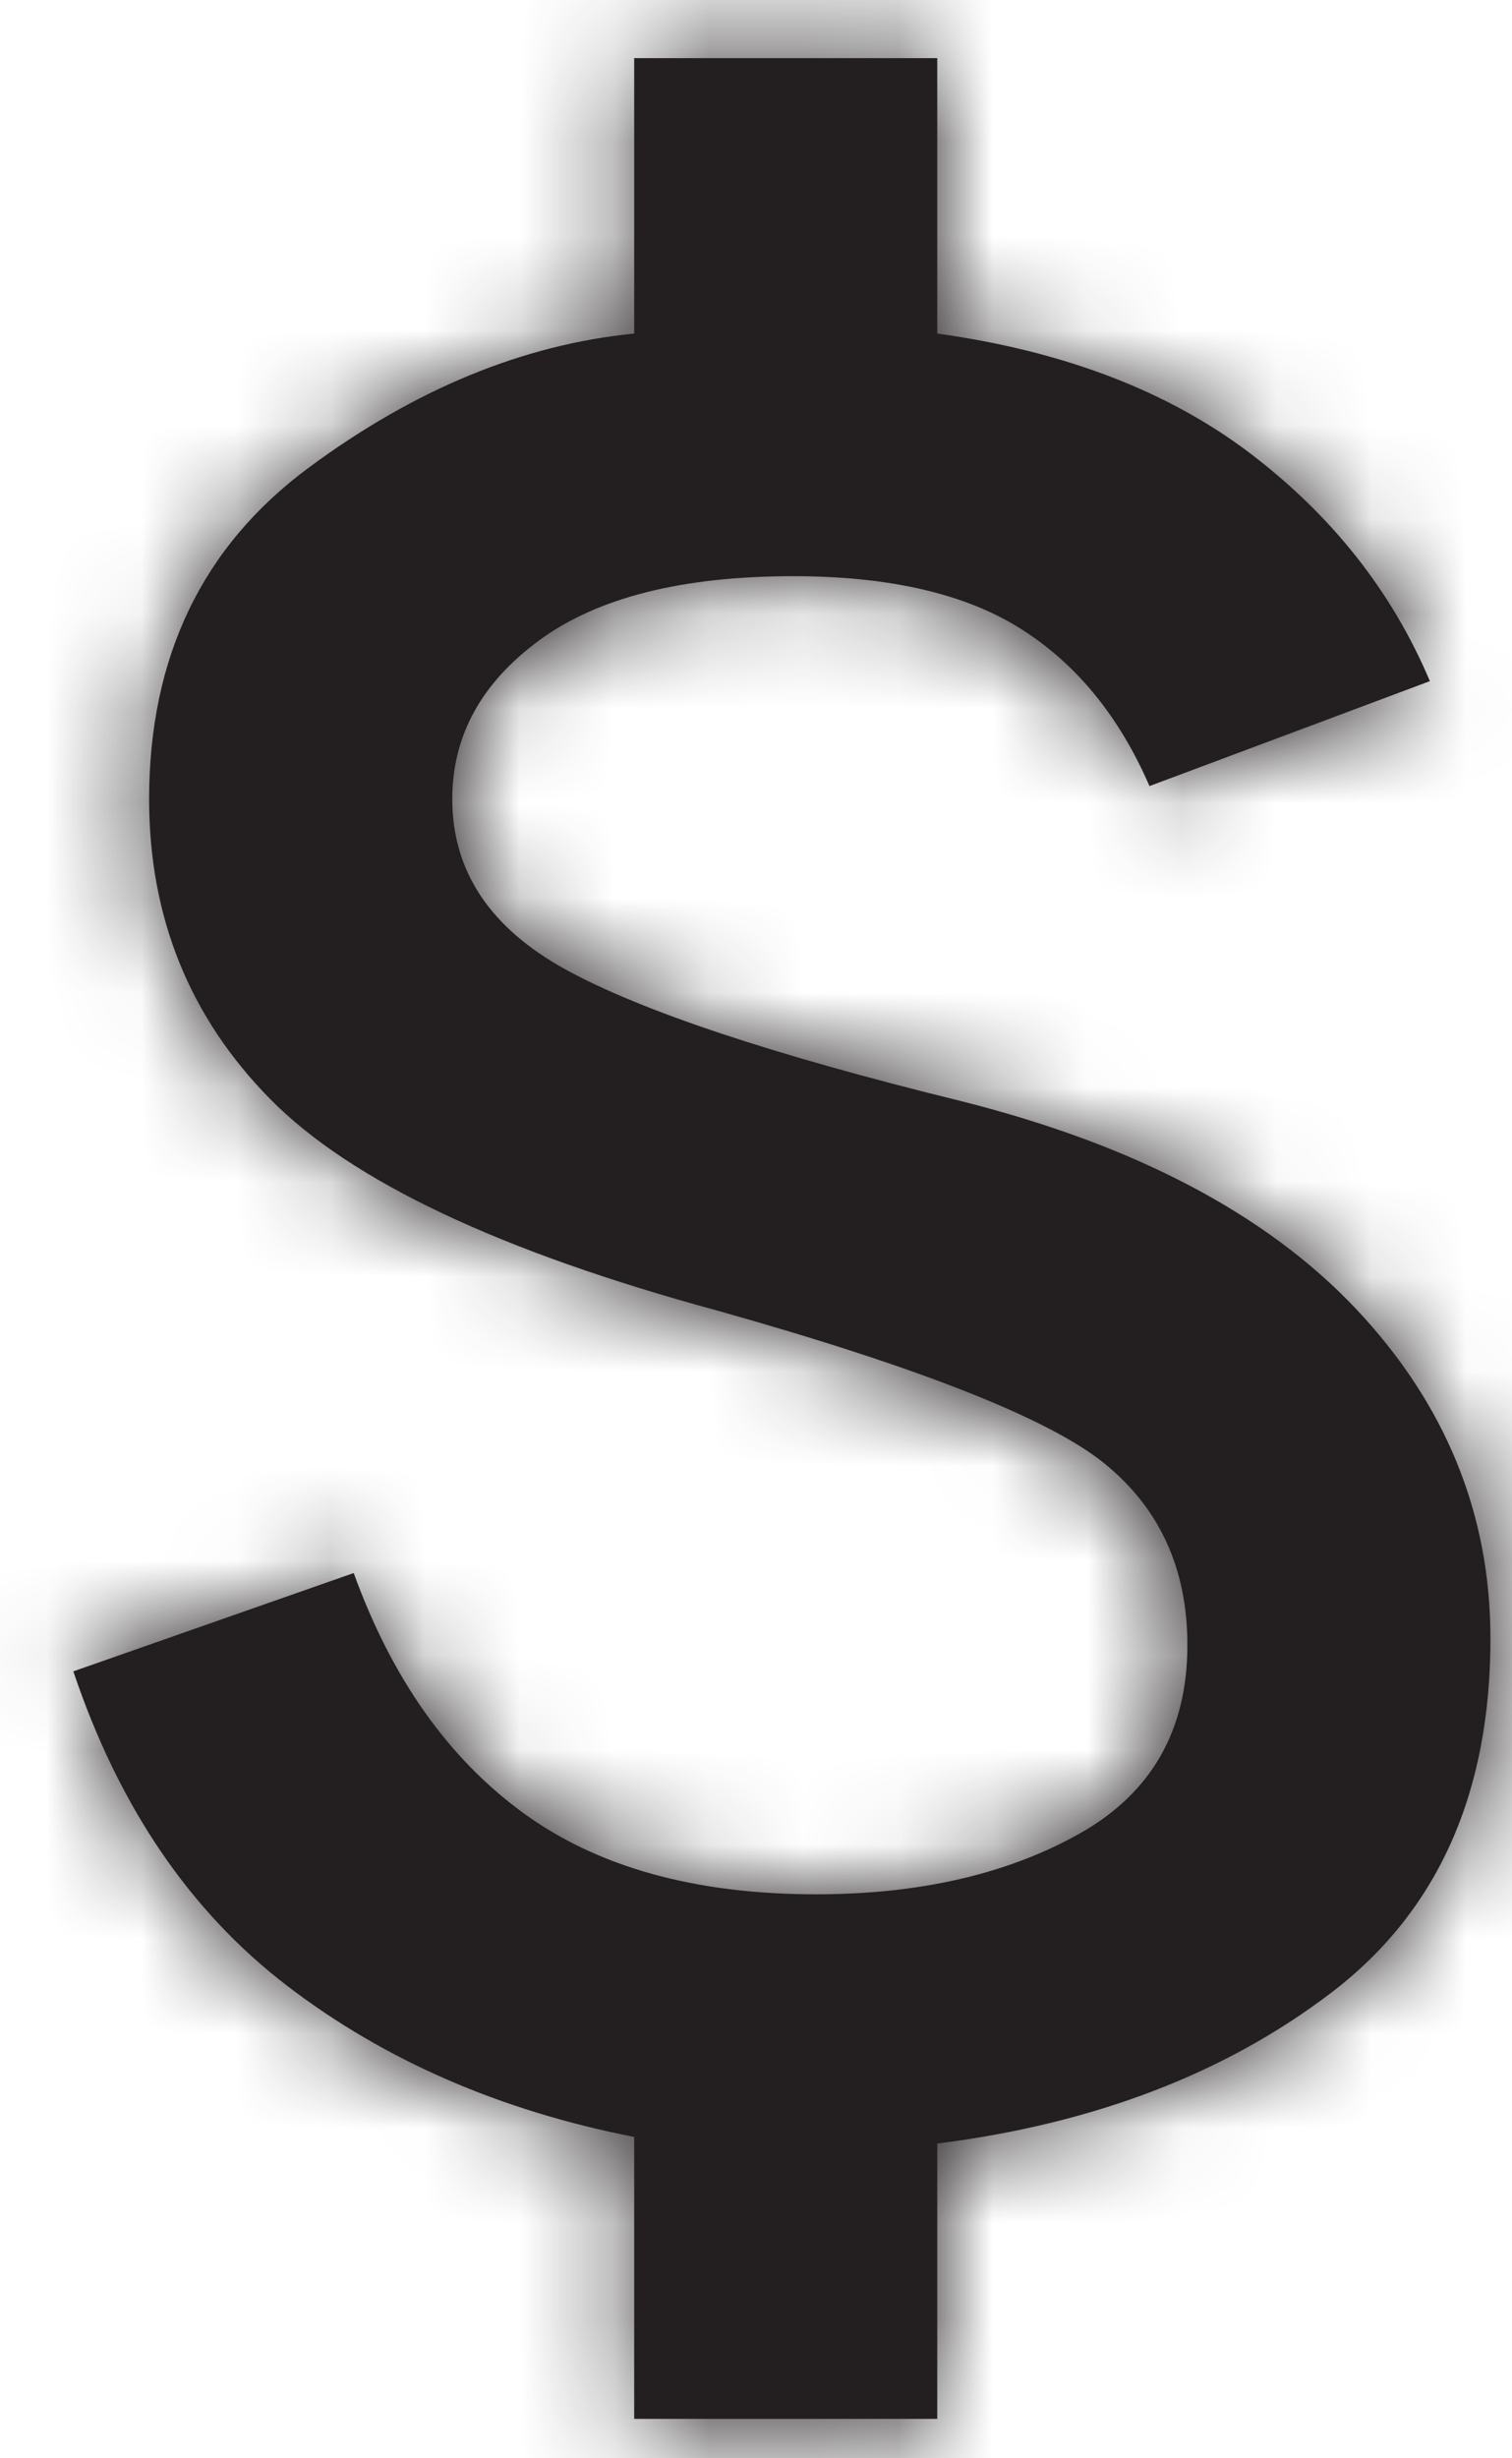 <svg width="16" height="26" viewBox="0 0 16 26" fill="none" xmlns="http://www.w3.org/2000/svg">
<mask id="path-1-inside-1_1145_3137" fill="white">
<path d="M6.711 25.583V22.601C5.294 22.324 4.071 21.792 3.043 21.006C2.013 20.22 1.258 19.11 0.776 17.677L3.743 16.637C4.144 17.746 4.739 18.59 5.528 19.168C6.316 19.746 7.352 20.035 8.635 20.035C9.731 20.035 10.66 19.821 11.422 19.394C12.184 18.966 12.565 18.301 12.565 17.399C12.565 16.59 12.27 15.948 11.682 15.474C11.094 15.001 9.731 14.463 7.593 13.862C5.294 13.238 3.717 12.493 2.861 11.626C2.006 10.759 1.578 9.701 1.578 8.452C1.578 6.95 2.14 5.782 3.262 4.95C4.385 4.118 5.534 3.644 6.711 3.528V0.615H9.918V3.528C11.255 3.713 12.358 4.135 13.227 4.793C14.095 5.453 14.73 6.256 15.131 7.204L12.164 8.314C11.843 7.574 11.388 7.019 10.8 6.649C10.212 6.279 9.41 6.094 8.395 6.094C7.218 6.094 6.323 6.32 5.708 6.771C5.093 7.222 4.786 7.782 4.786 8.452C4.786 9.215 5.187 9.816 5.989 10.256C6.791 10.695 8.181 11.157 10.159 11.643C12.003 12.105 13.4 12.839 14.35 13.844C15.298 14.85 15.772 16.012 15.772 17.33C15.772 18.971 15.211 20.22 14.088 21.075C12.965 21.931 11.575 22.462 9.918 22.671V25.583H6.711Z"/>
</mask>
<path d="M6.711 25.583V22.601C5.294 22.324 4.071 21.792 3.043 21.006C2.013 20.22 1.258 19.11 0.776 17.677L3.743 16.637C4.144 17.746 4.739 18.59 5.528 19.168C6.316 19.746 7.352 20.035 8.635 20.035C9.731 20.035 10.66 19.821 11.422 19.394C12.184 18.966 12.565 18.301 12.565 17.399C12.565 16.59 12.27 15.948 11.682 15.474C11.094 15.001 9.731 14.463 7.593 13.862C5.294 13.238 3.717 12.493 2.861 11.626C2.006 10.759 1.578 9.701 1.578 8.452C1.578 6.95 2.14 5.782 3.262 4.95C4.385 4.118 5.534 3.644 6.711 3.528V0.615H9.918V3.528C11.255 3.713 12.358 4.135 13.227 4.793C14.095 5.453 14.73 6.256 15.131 7.204L12.164 8.314C11.843 7.574 11.388 7.019 10.8 6.649C10.212 6.279 9.41 6.094 8.395 6.094C7.218 6.094 6.323 6.32 5.708 6.771C5.093 7.222 4.786 7.782 4.786 8.452C4.786 9.215 5.187 9.816 5.989 10.256C6.791 10.695 8.181 11.157 10.159 11.643C12.003 12.105 13.4 12.839 14.35 13.844C15.298 14.85 15.772 16.012 15.772 17.33C15.772 18.971 15.211 20.22 14.088 21.075C12.965 21.931 11.575 22.462 9.918 22.671V25.583H6.711Z" fill="#231F20"/>
<path d="M6.711 25.583H-19.29V51.583H6.711V25.583ZM6.711 22.601H32.711V1.199L11.707 -2.914L6.711 22.601ZM3.043 21.006L18.83 0.347L18.819 0.34L3.043 21.006ZM0.776 17.677L-7.826 -6.859L-32.036 1.63L-23.872 25.951L0.776 17.677ZM3.743 16.637L28.196 7.801L19.444 -16.421L-4.859 -7.899L3.743 16.637ZM5.528 19.168L20.905 -1.797L20.899 -1.802L20.892 -1.807L5.528 19.168ZM11.422 19.394L24.133 42.075L24.151 42.066L24.168 42.056L11.422 19.394ZM11.682 15.474L28.007 -4.762L27.997 -4.77L27.988 -4.778L11.682 15.474ZM7.593 13.862L14.628 -11.168L14.517 -11.199L14.406 -11.229L7.593 13.862ZM2.861 11.626L-15.652 29.882L-15.642 29.892L2.861 11.626ZM6.711 3.528L9.254 29.404L32.711 27.098V3.528H6.711ZM6.711 0.615V-25.385H-19.29V0.615H6.711ZM9.918 0.615H35.918V-25.385H9.918V0.615ZM9.918 3.528H-16.082V26.178L6.354 29.283L9.918 3.528ZM13.227 4.793L28.952 -15.913L28.939 -15.923L28.925 -15.932L13.227 4.793ZM15.131 7.204L24.238 31.557L49.643 22.055L39.076 -2.925L15.131 7.204ZM12.164 8.314L-11.691 18.657L-1.865 41.319L21.271 32.666L12.164 8.314ZM5.708 6.771L21.073 27.746L21.083 27.738L21.093 27.731L5.708 6.771ZM10.159 11.643L16.481 -13.577L16.419 -13.592L16.356 -13.608L10.159 11.643ZM14.35 13.844L33.269 -3.99L33.26 -3.999L33.251 -4.009L14.35 13.844ZM9.918 22.671L6.679 -3.127L-16.082 -0.269V22.671H9.918ZM9.918 25.583V51.583H35.918V25.583H9.918ZM32.711 25.583V22.601H-19.29V25.583H32.711ZM11.707 -2.914C13.756 -2.513 16.332 -1.561 18.83 0.347L-12.744 41.664C-8.19 45.145 -3.168 47.16 1.714 48.117L11.707 -2.914ZM18.819 0.34C22.573 3.206 24.536 6.756 25.425 9.403L-23.872 25.951C-22.021 31.464 -18.548 37.234 -12.734 41.672L18.819 0.34ZM9.379 42.212L12.346 41.172L-4.859 -7.899L-7.826 -6.859L9.379 42.212ZM-20.709 25.472C-18.92 30.425 -15.587 35.93 -9.835 40.143L20.892 -1.807C25.066 1.25 27.209 5.068 28.196 7.801L-20.709 25.472ZM-9.849 40.133C-3.387 44.873 3.545 46.035 8.635 46.035V-5.965C11.159 -5.965 16.02 -5.381 20.905 -1.797L-9.849 40.133ZM8.635 46.035C13.069 46.035 18.62 45.165 24.133 42.075L-1.288 -3.287C2.7 -5.522 6.393 -5.965 8.635 -5.965V46.035ZM24.168 42.056C33.44 36.841 38.565 27.319 38.565 17.399H-13.435C-13.435 14.125 -12.716 9.902 -10.285 5.657C-7.83 1.369 -4.451 -1.509 -1.323 -3.268L24.168 42.056ZM38.565 17.399C38.565 9.369 35.195 1.036 28.007 -4.762L-4.642 35.71C-7.256 33.602 -9.647 30.734 -11.293 27.141C-12.915 23.601 -13.435 20.187 -13.435 17.399H38.565ZM27.988 -4.778C24.531 -7.561 21.035 -8.968 19.752 -9.473C17.951 -10.183 16.16 -10.737 14.628 -11.168L0.557 38.892C1.163 39.063 1.123 39.078 0.686 38.905C0.453 38.814 -0.108 38.585 -0.863 38.194C-1.53 37.848 -2.961 37.064 -4.623 35.726L27.988 -4.778ZM14.406 -11.229C14.238 -11.275 14.804 -11.14 15.795 -10.672C16.669 -10.259 18.945 -9.091 21.364 -6.639L-15.642 29.892C-9.723 35.888 -2.453 38.076 0.779 38.954L14.406 -11.229ZM21.374 -6.63C23.189 -4.79 24.848 -2.422 26.004 0.437C27.155 3.284 27.578 6.052 27.578 8.452H-24.422C-24.422 16.344 -21.436 24.016 -15.652 29.882L21.374 -6.63ZM27.578 8.452C27.578 10.979 27.091 14.264 25.431 17.716C23.741 21.233 21.302 23.942 18.746 25.837L-12.222 -15.937C-20.518 -9.786 -24.422 -0.563 -24.422 8.452H27.578ZM18.746 25.837C16.783 27.292 13.557 28.981 9.254 29.404L4.167 -22.347C-2.488 -21.693 -8.013 -19.056 -12.222 -15.937L18.746 25.837ZM32.711 3.528V0.615H-19.29V3.528H32.711ZM6.711 26.615H9.918V-25.385H6.711V26.615ZM-16.082 0.615V3.528H35.918V0.615H-16.082ZM6.354 29.283C4.317 29.001 0.955 28.115 -2.472 25.519L28.925 -15.932C23.76 -19.845 18.193 -21.575 13.482 -22.226L6.354 29.283ZM-2.498 25.499C-5.024 23.58 -7.341 20.818 -8.815 17.333L39.076 -2.925C36.8 -8.306 33.215 -12.675 28.952 -15.913L-2.498 25.499ZM6.023 -17.148L3.056 -16.039L21.271 32.666L24.238 31.557L6.023 -17.148ZM36.018 -2.029C33.956 -6.783 30.348 -11.771 24.644 -15.359L-3.043 28.657C-7.572 25.809 -10.271 21.931 -11.691 18.657L36.018 -2.029ZM24.644 -15.359C18.414 -19.278 12.176 -19.906 8.395 -19.906V32.094C6.644 32.094 2.011 31.836 -3.043 28.657L24.644 -15.359ZM8.395 -19.906C4.498 -19.906 -2.769 -19.259 -9.677 -14.188L21.093 27.731C15.415 31.899 9.939 32.094 8.395 32.094V-19.906ZM-9.656 -14.203C-15.907 -9.625 -21.214 -1.725 -21.214 8.452H30.786C30.786 12.267 29.865 16.292 27.812 20.034C25.82 23.666 23.249 26.151 21.073 27.746L-9.656 -14.203ZM-21.214 8.452C-21.214 20.768 -13.662 29.137 -6.502 33.059L18.479 -12.547C20.803 -11.275 24.054 -8.943 26.716 -4.952C29.529 -0.736 30.786 4.001 30.786 8.452H-21.214ZM-6.502 33.059C-2.482 35.261 1.798 36.362 3.961 36.893L16.356 -13.608C15.805 -13.743 15.674 -13.794 15.839 -13.739C15.934 -13.707 16.2 -13.617 16.591 -13.456C16.962 -13.303 17.633 -13.011 18.479 -12.547L-6.502 33.059ZM3.836 36.862C2.613 36.556 -1.044 35.411 -4.552 31.698L33.251 -4.009C27.844 -9.733 21.393 -12.345 16.481 -13.577L3.836 36.862ZM-4.57 31.678C-6.069 30.088 -7.566 27.965 -8.656 25.294C-9.755 22.602 -10.228 19.869 -10.228 17.33H41.772C41.772 9.031 38.518 1.579 33.269 -3.99L-4.57 31.678ZM-10.228 17.33C-10.228 15.195 -9.858 12.163 -8.362 8.835C-6.81 5.383 -4.441 2.506 -1.669 0.394L29.845 41.756C38.527 35.142 41.772 25.589 41.772 17.33H-10.228ZM-1.669 0.394C1.475 -2.002 4.625 -2.869 6.679 -3.127L13.157 48.468C18.526 47.794 24.455 45.863 29.845 41.756L-1.669 0.394ZM-16.082 22.671V25.583H35.918V22.671H-16.082ZM9.918 -0.417H6.711V51.583H9.918V-0.417Z" fill="#231F20" mask="url(#path-1-inside-1_1145_3137)"/>
</svg>
